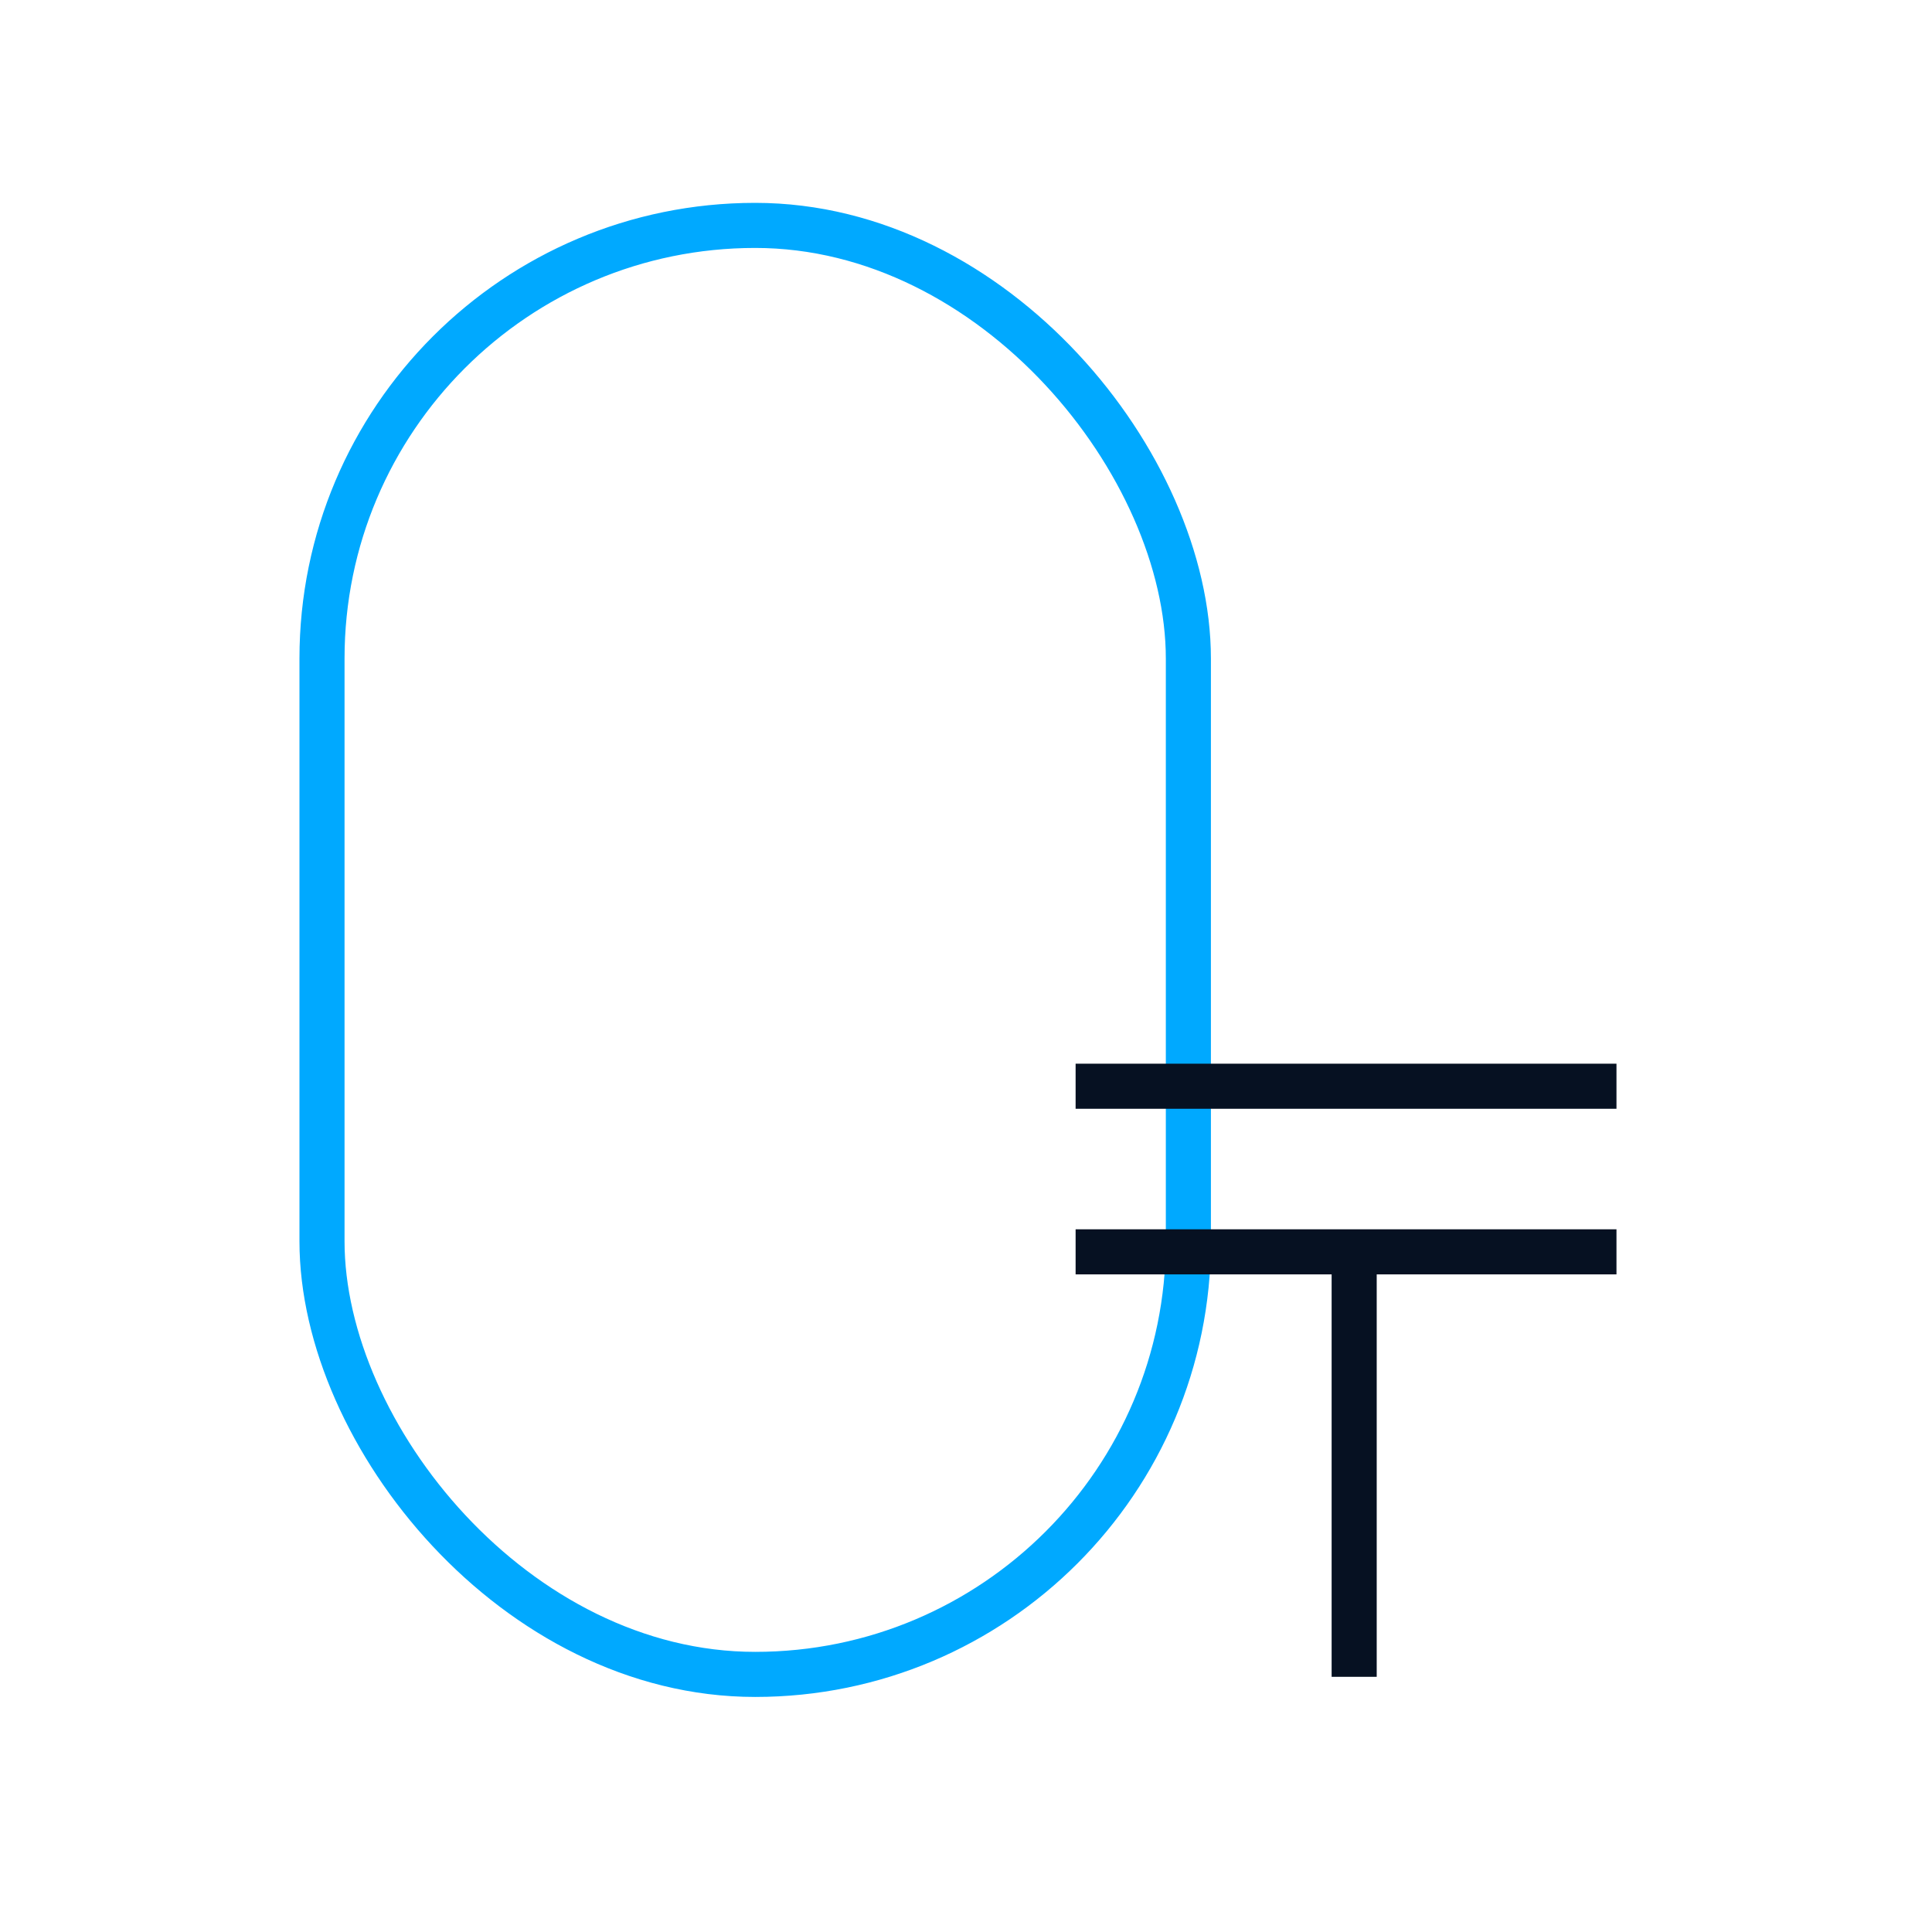 <?xml version="1.0" encoding="UTF-8"?>
<svg width="60px" height="60px" viewBox="0 0 60 60" version="1.1" xmlns="http://www.w3.org/2000/svg" xmlns:xlink="http://www.w3.org/1999/xlink">
    <!-- Generator: sketchtool 42 (36781) - http://www.bohemiancoding.com/sketch -->
    <title>DEEB09DE-2001-47E7-9F4F-EA15C6334C34</title>
    <desc>Created with sketchtool.</desc>
    <defs></defs>
    <g id="Symbols" stroke="none" stroke-width="1" fill="none" fill-rule="evenodd">
        <g id="Icons/onboarding/0tenge">
            <rect id="Rectangle-4" x="0" y="0" width="60" height="60"></rect>
            <g id="p2hb" transform="translate(10, 7)" stroke-width="1.4">
                <rect id="Rectangle" stroke="#00A9FF" x="0" y="0" width="26.906" height="45" rx="13.453"></rect>
                <g id="tenge-sign" transform="translate(23.062, 25.714)" stroke="#061122" stroke-linecap="square">
                    <path d="M1.042,1.02 L16.439,1.02" id="Line"></path>
                    <path d="M1.042,6.163 L16.439,6.163" id="Line-Copy-2"></path>
                    <path d="M8.993,6.575 L8.993,18.661" id="Line"></path>
                </g>
            </g>
        </g>
    </g>
</svg>